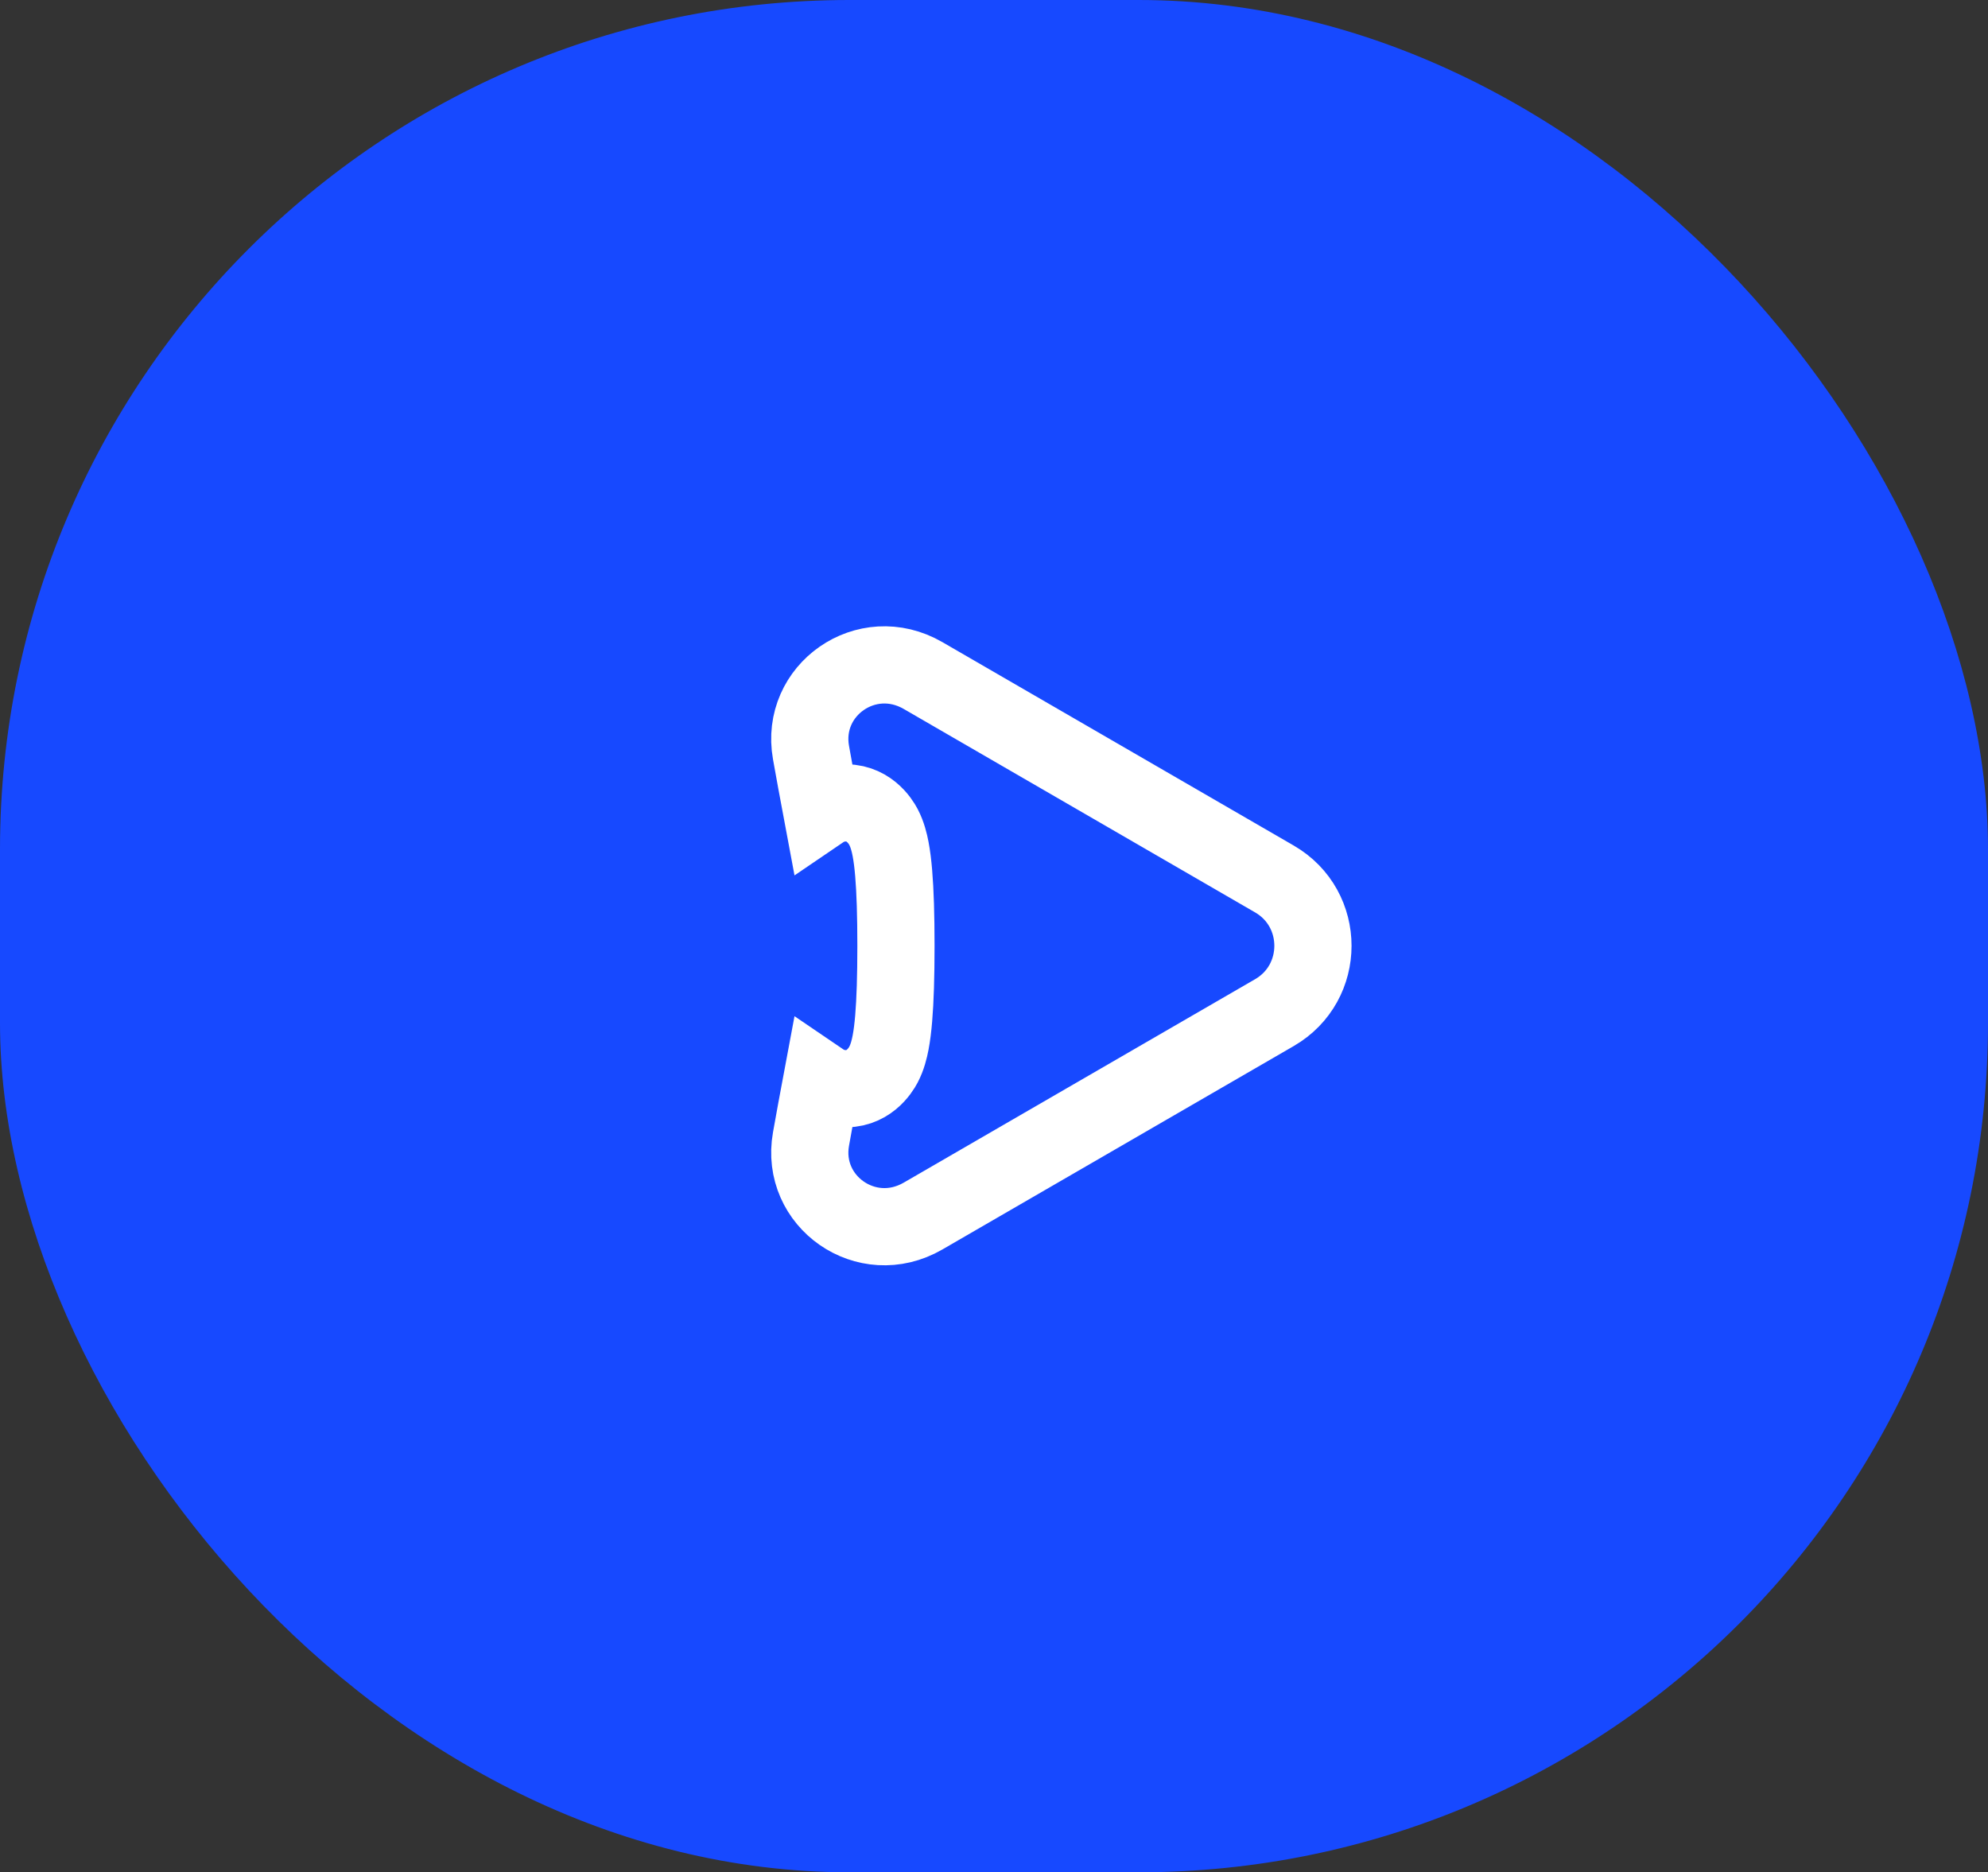 <svg width="103" height="97" viewBox="0 0 103 97" fill="none" xmlns="http://www.w3.org/2000/svg">
<rect x="0" y="0" width="103" height="97" fill="#333333" stroke="none"/>
<rect width="103" height="97" rx="44" fill="#1749FF"/>
<path d="M66.029 45.538C68.69 47.079 68.69 50.921 66.029 52.462L47.825 63.001C44.898 64.695 41.441 62.245 42.019 59.01C42.198 58.009 42.381 57.005 42.566 56.019C42.803 56.18 43.148 56.35 43.593 56.393C44.964 56.526 45.622 55.444 45.772 55.159C45.977 54.769 46.08 54.342 46.142 54.014C46.212 53.65 46.263 53.229 46.302 52.763C46.381 51.827 46.42 50.582 46.42 49C46.42 47.418 46.381 46.173 46.302 45.237C46.263 44.771 46.212 44.35 46.142 43.986C46.08 43.658 45.977 43.231 45.772 42.841C45.622 42.556 44.964 41.474 43.593 41.607C43.148 41.65 42.803 41.82 42.566 41.981C42.381 40.995 42.198 39.991 42.019 38.99C41.441 35.755 44.898 33.305 47.825 34.999L66.029 45.538Z" stroke="white" stroke-width="4"/>
</svg>
